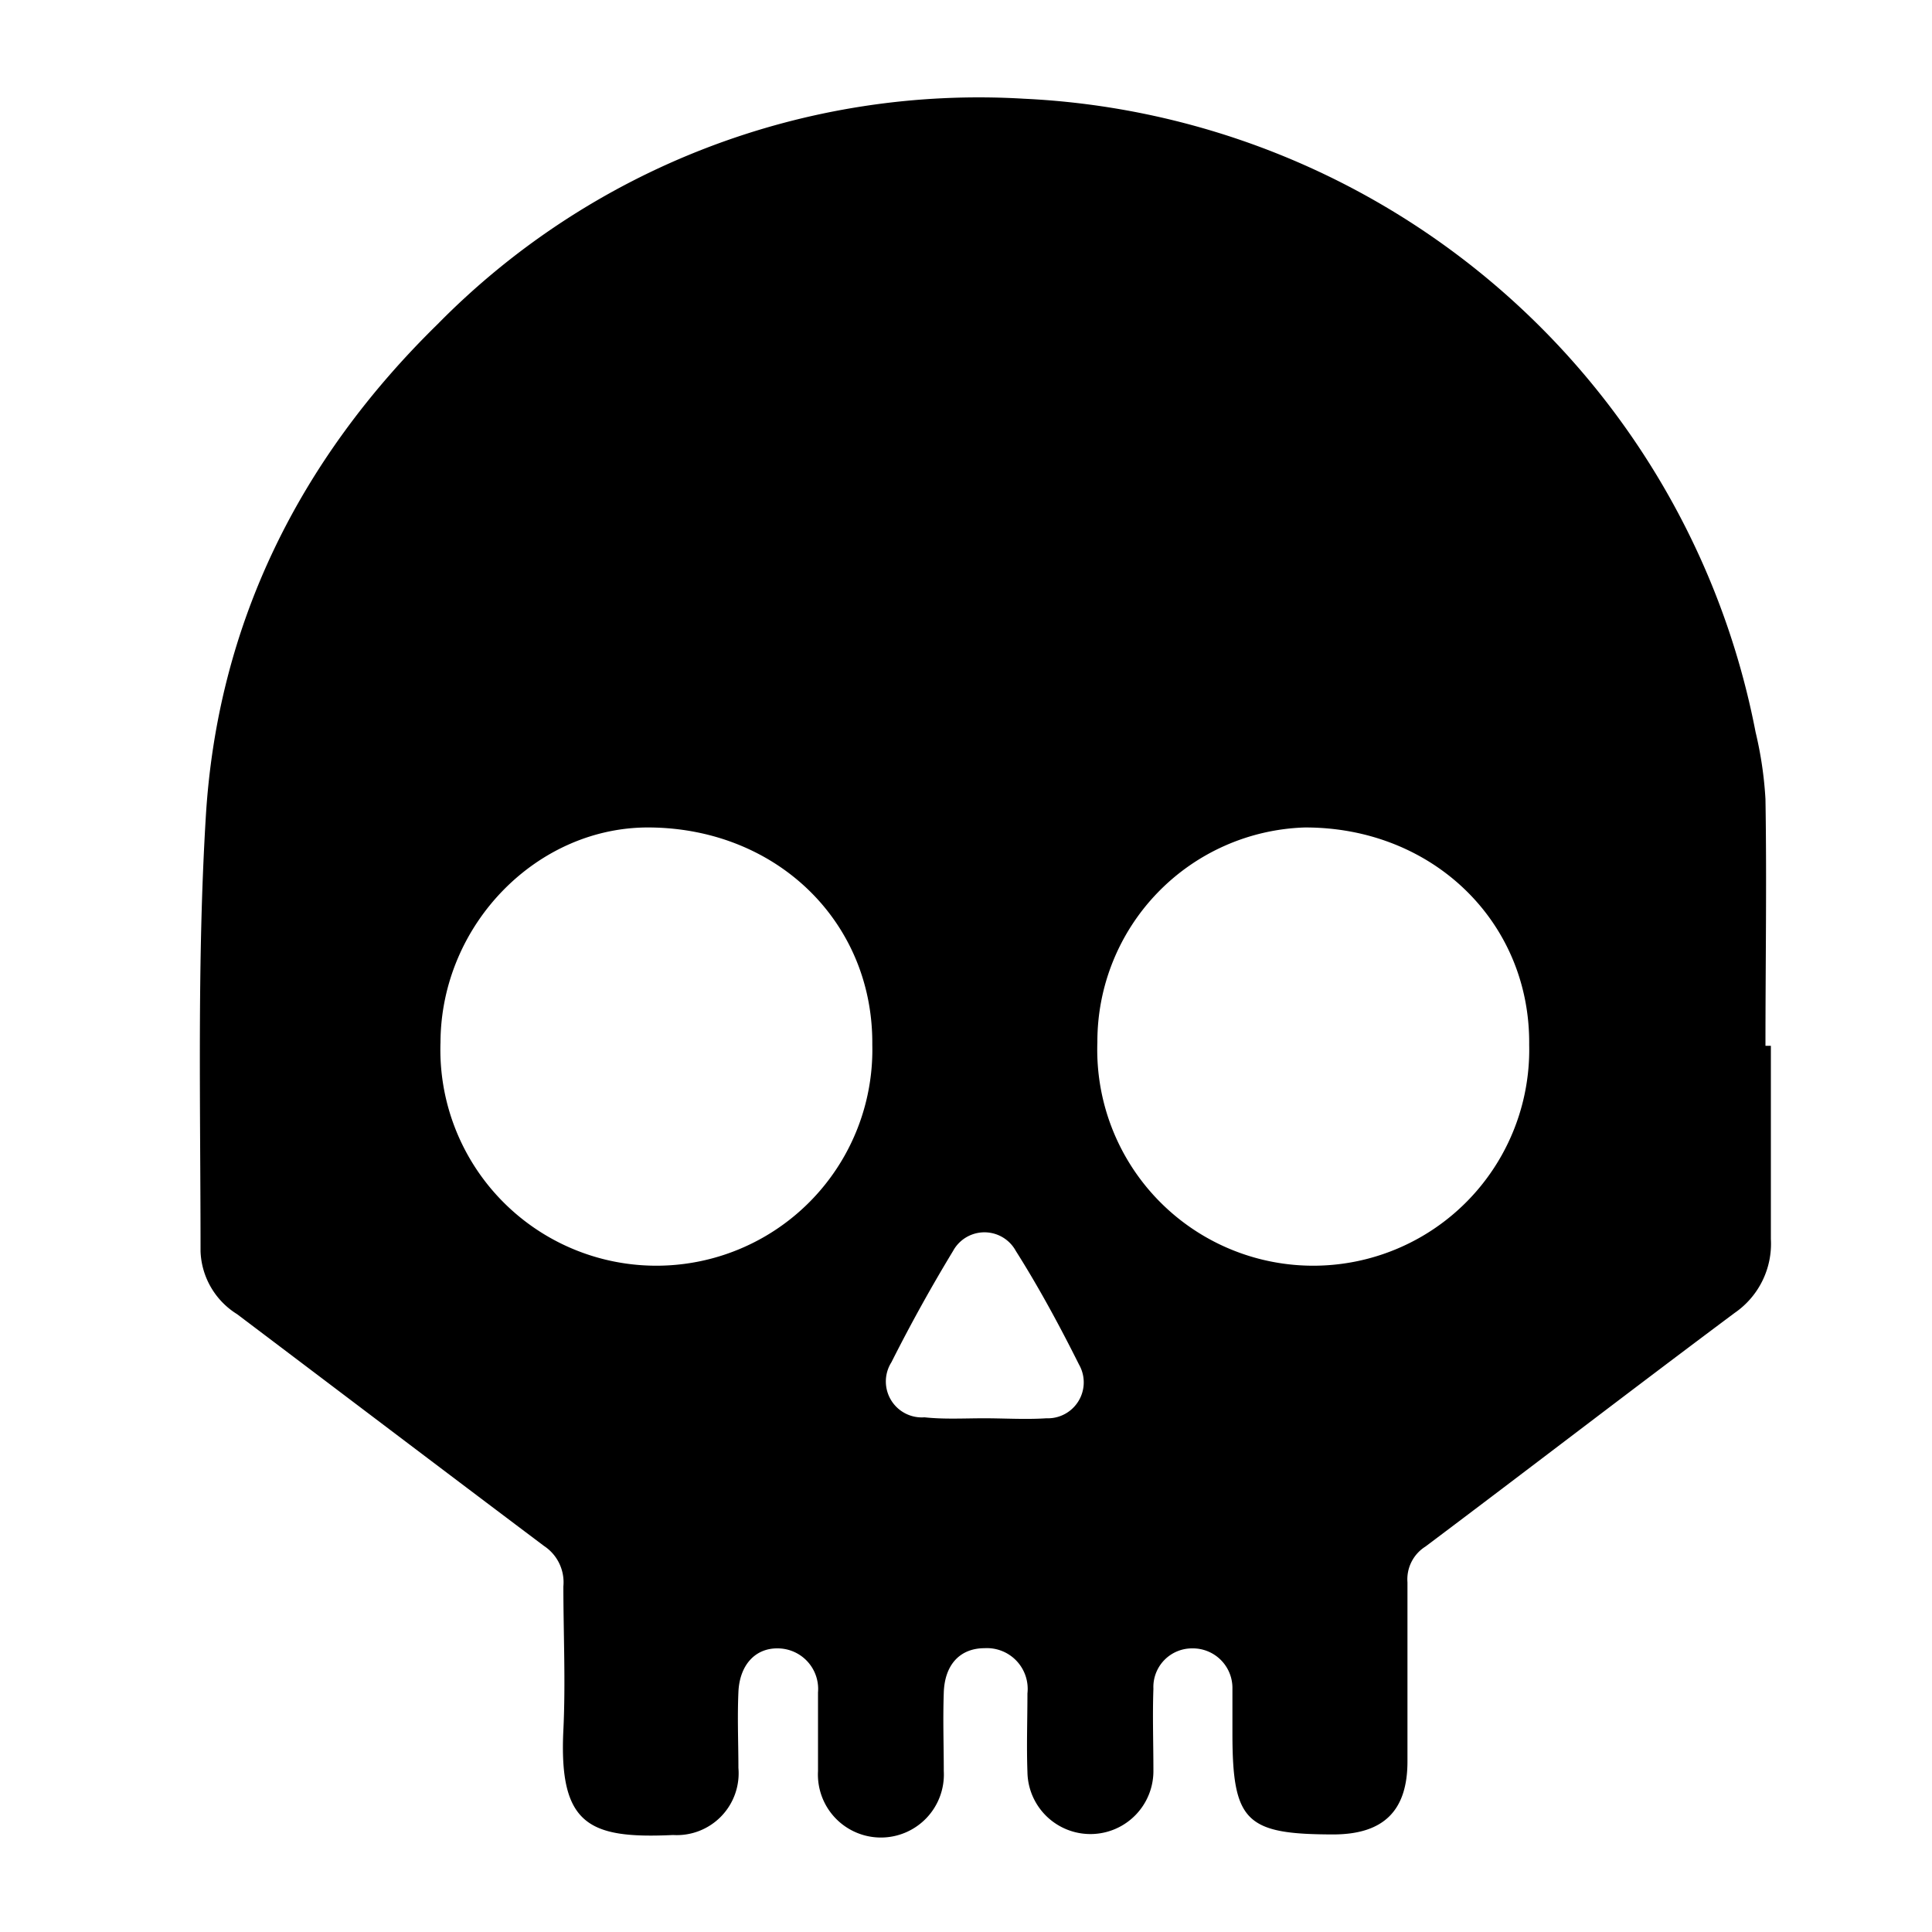 <svg id="Layer_1" data-name="Layer 1" xmlns="http://www.w3.org/2000/svg" viewBox="0 0 100 100"><title>legendary</title><path d="M91.66,54.13c0,3.32,0,6.64,0,10a4.34,4.34,0,0,1-1.88,3.83c-5.36,4-10.66,8.08-16,12.09a2,2,0,0,0-.93,1.85c0,3.09,0,6.18,0,9.27,0,2.55-1.23,3.76-3.79,3.78-4.57,0-5.27-.64-5.27-5.24,0-.8,0-1.6,0-2.39a2.05,2.05,0,0,0-2.09-2,2,2,0,0,0-2,2.09c-.05,1.4,0,2.81,0,4.21a3.26,3.26,0,1,1-6.52.1c-.05-1.35,0-2.71,0-4.07a2.11,2.11,0,0,0-2.22-2.34c-1.25,0-2.06.83-2.11,2.29s0,2.71,0,4.07a3.26,3.26,0,1,1-6.51,0c0-1.35,0-2.71,0-4.07a2.1,2.1,0,0,0-2.12-2.28c-1.14,0-1.94.87-2,2.26s0,2.62,0,3.93a3.2,3.2,0,0,1-3.38,3.47c-4.34.2-5.92-.5-5.68-5.43.12-2.48,0-5,0-7.44a2.25,2.25,0,0,0-1-2.09c-5.32-4-10.59-8-15.89-12a4,4,0,0,1-1.89-3.25c0-7.49-.18-15,.27-22.45.59-10,4.84-18.53,12-25.54A39.29,39.29,0,0,1,53,5.11,40.51,40.51,0,0,1,90.87,37.9a19.66,19.66,0,0,1,.51,3.46c.07,4.26,0,8.51,0,12.77Zm-46.51-.06c.05-6.31-4.89-11.16-11.47-11.24-5.84-.08-10.85,5-10.88,11.11a11.18,11.18,0,1,0,22.35.13Zm11.65-.13a11.18,11.18,0,1,0,22.35.13c.06-6.35-5-11.26-11.62-11.24A11.09,11.09,0,0,0,56.8,53.94ZM50.93,73.41h0c1.08,0,2.16.07,3.23,0a1.86,1.86,0,0,0,1.69-2.78c-1-2-2.08-4-3.27-5.88a1.85,1.85,0,0,0-3.25,0q-1.71,2.82-3.19,5.76a1.86,1.86,0,0,0,1.71,2.85C48.87,73.47,49.91,73.41,50.93,73.41Z"/></svg>